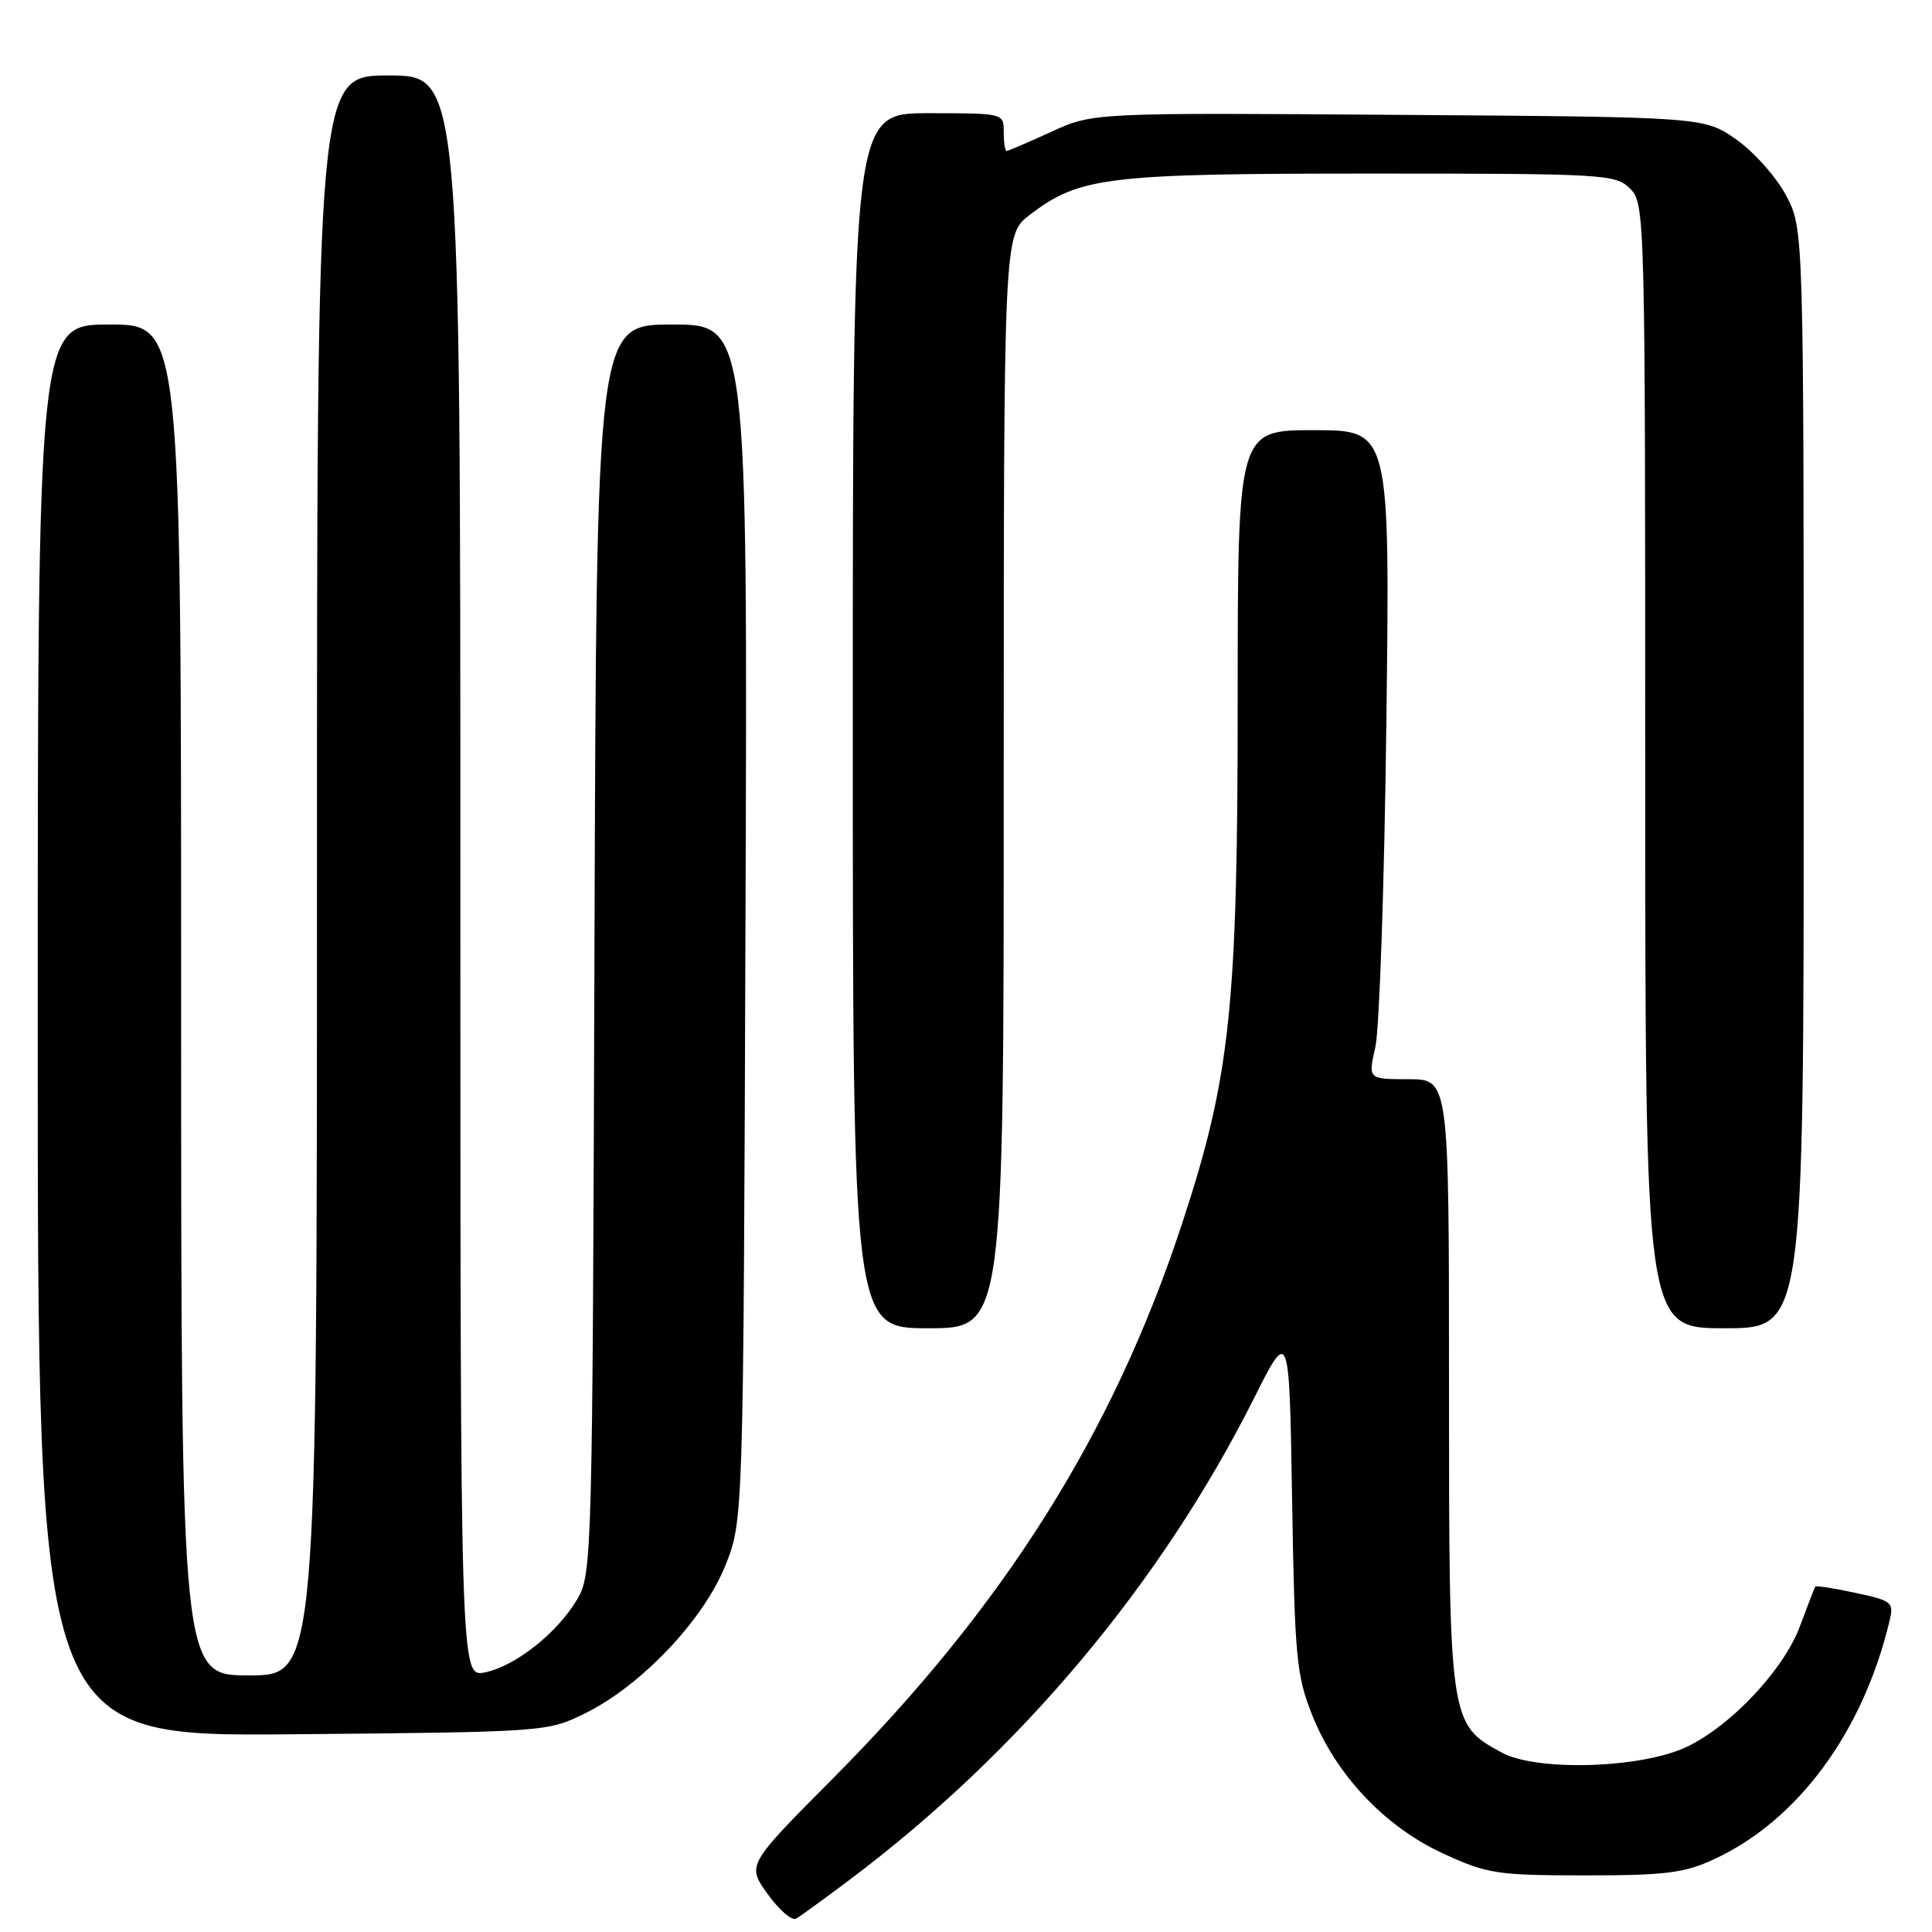 <?xml version="1.0" encoding="UTF-8" standalone="no"?>
<!DOCTYPE svg PUBLIC "-//W3C//DTD SVG 1.1//EN" "http://www.w3.org/Graphics/SVG/1.1/DTD/svg11.dtd" >
<svg xmlns="http://www.w3.org/2000/svg" xmlns:xlink="http://www.w3.org/1999/xlink" version="1.1" viewBox="0 0 256 256">
 <g >
 <path fill="currentColor"
d=" M 112.50 249.14 C 135.06 232.21 153.81 209.89 166.17 185.26 C 170.84 175.96 170.84 175.96 171.21 198.73 C 171.55 219.53 171.78 221.99 173.85 227.20 C 177.01 235.17 183.48 242.03 191.20 245.59 C 197.09 248.30 198.32 248.49 210.00 248.50 C 220.66 248.50 223.18 248.19 227.12 246.36 C 238.22 241.23 246.84 229.54 250.36 214.83 C 250.97 212.30 250.74 212.11 245.85 211.06 C 243.02 210.45 240.63 210.08 240.53 210.23 C 240.43 210.38 239.53 212.73 238.51 215.46 C 236.38 221.22 229.41 228.65 223.50 231.47 C 217.52 234.32 203.64 234.75 199.00 232.23 C 192.03 228.45 192.00 228.27 192.00 183.25 C 192.00 143.00 192.00 143.00 186.63 143.00 C 181.27 143.00 181.27 143.00 182.24 138.75 C 182.78 136.41 183.44 117.06 183.70 95.75 C 184.18 57.00 184.18 57.00 174.09 57.00 C 164.00 57.00 164.00 57.00 164.00 92.90 C 164.00 133.46 163.02 142.68 156.67 162.02 C 147.52 189.89 133.12 212.78 110.28 235.74 C 98.96 247.13 98.96 247.13 101.72 250.97 C 103.24 253.09 104.94 254.55 105.49 254.23 C 106.05 253.91 109.20 251.62 112.50 249.14 Z  M 77.50 227.04 C 84.91 223.40 93.19 214.70 96.09 207.49 C 98.50 201.50 98.50 201.50 98.78 122.25 C 99.07 43.00 99.07 43.00 89.06 43.00 C 79.04 43.00 79.04 43.00 78.77 125.75 C 78.51 206.45 78.45 208.58 76.50 211.89 C 73.86 216.37 68.28 220.79 64.25 221.60 C 61.00 222.25 61.00 222.25 61.00 116.12 C 61.00 10.00 61.00 10.00 51.50 10.00 C 42.00 10.00 42.00 10.00 42.00 116.00 C 42.00 222.00 42.00 222.00 33.00 222.00 C 24.00 222.00 24.00 222.00 24.00 132.50 C 24.00 43.00 24.00 43.00 14.50 43.00 C 5.00 43.00 5.00 43.00 5.00 136.55 C 5.00 230.10 5.00 230.10 38.75 229.80 C 72.28 229.50 72.53 229.48 77.50 227.04 Z  M 133.00 103.55 C 133.00 31.10 133.00 31.10 136.45 28.47 C 143.06 23.43 146.58 23.00 181.66 23.00 C 212.67 23.00 214.08 23.08 216.00 25.00 C 217.96 26.96 218.00 28.33 218.00 101.50 C 218.00 176.00 218.00 176.00 228.50 176.00 C 239.00 176.00 239.00 176.00 239.00 103.16 C 239.00 30.31 239.00 30.31 236.67 25.91 C 235.39 23.48 232.43 20.15 230.09 18.50 C 225.83 15.50 225.83 15.50 185.33 15.22 C 144.82 14.93 144.82 14.93 139.29 17.47 C 136.25 18.86 133.59 20.00 133.38 20.00 C 133.17 20.00 133.00 18.88 133.00 17.50 C 133.00 15.00 133.00 15.00 123.00 15.00 C 113.00 15.00 113.00 15.00 113.00 95.50 C 113.00 176.00 113.00 176.00 123.00 176.00 C 133.00 176.00 133.00 176.00 133.00 103.55 Z "/>
</g>
</svg>